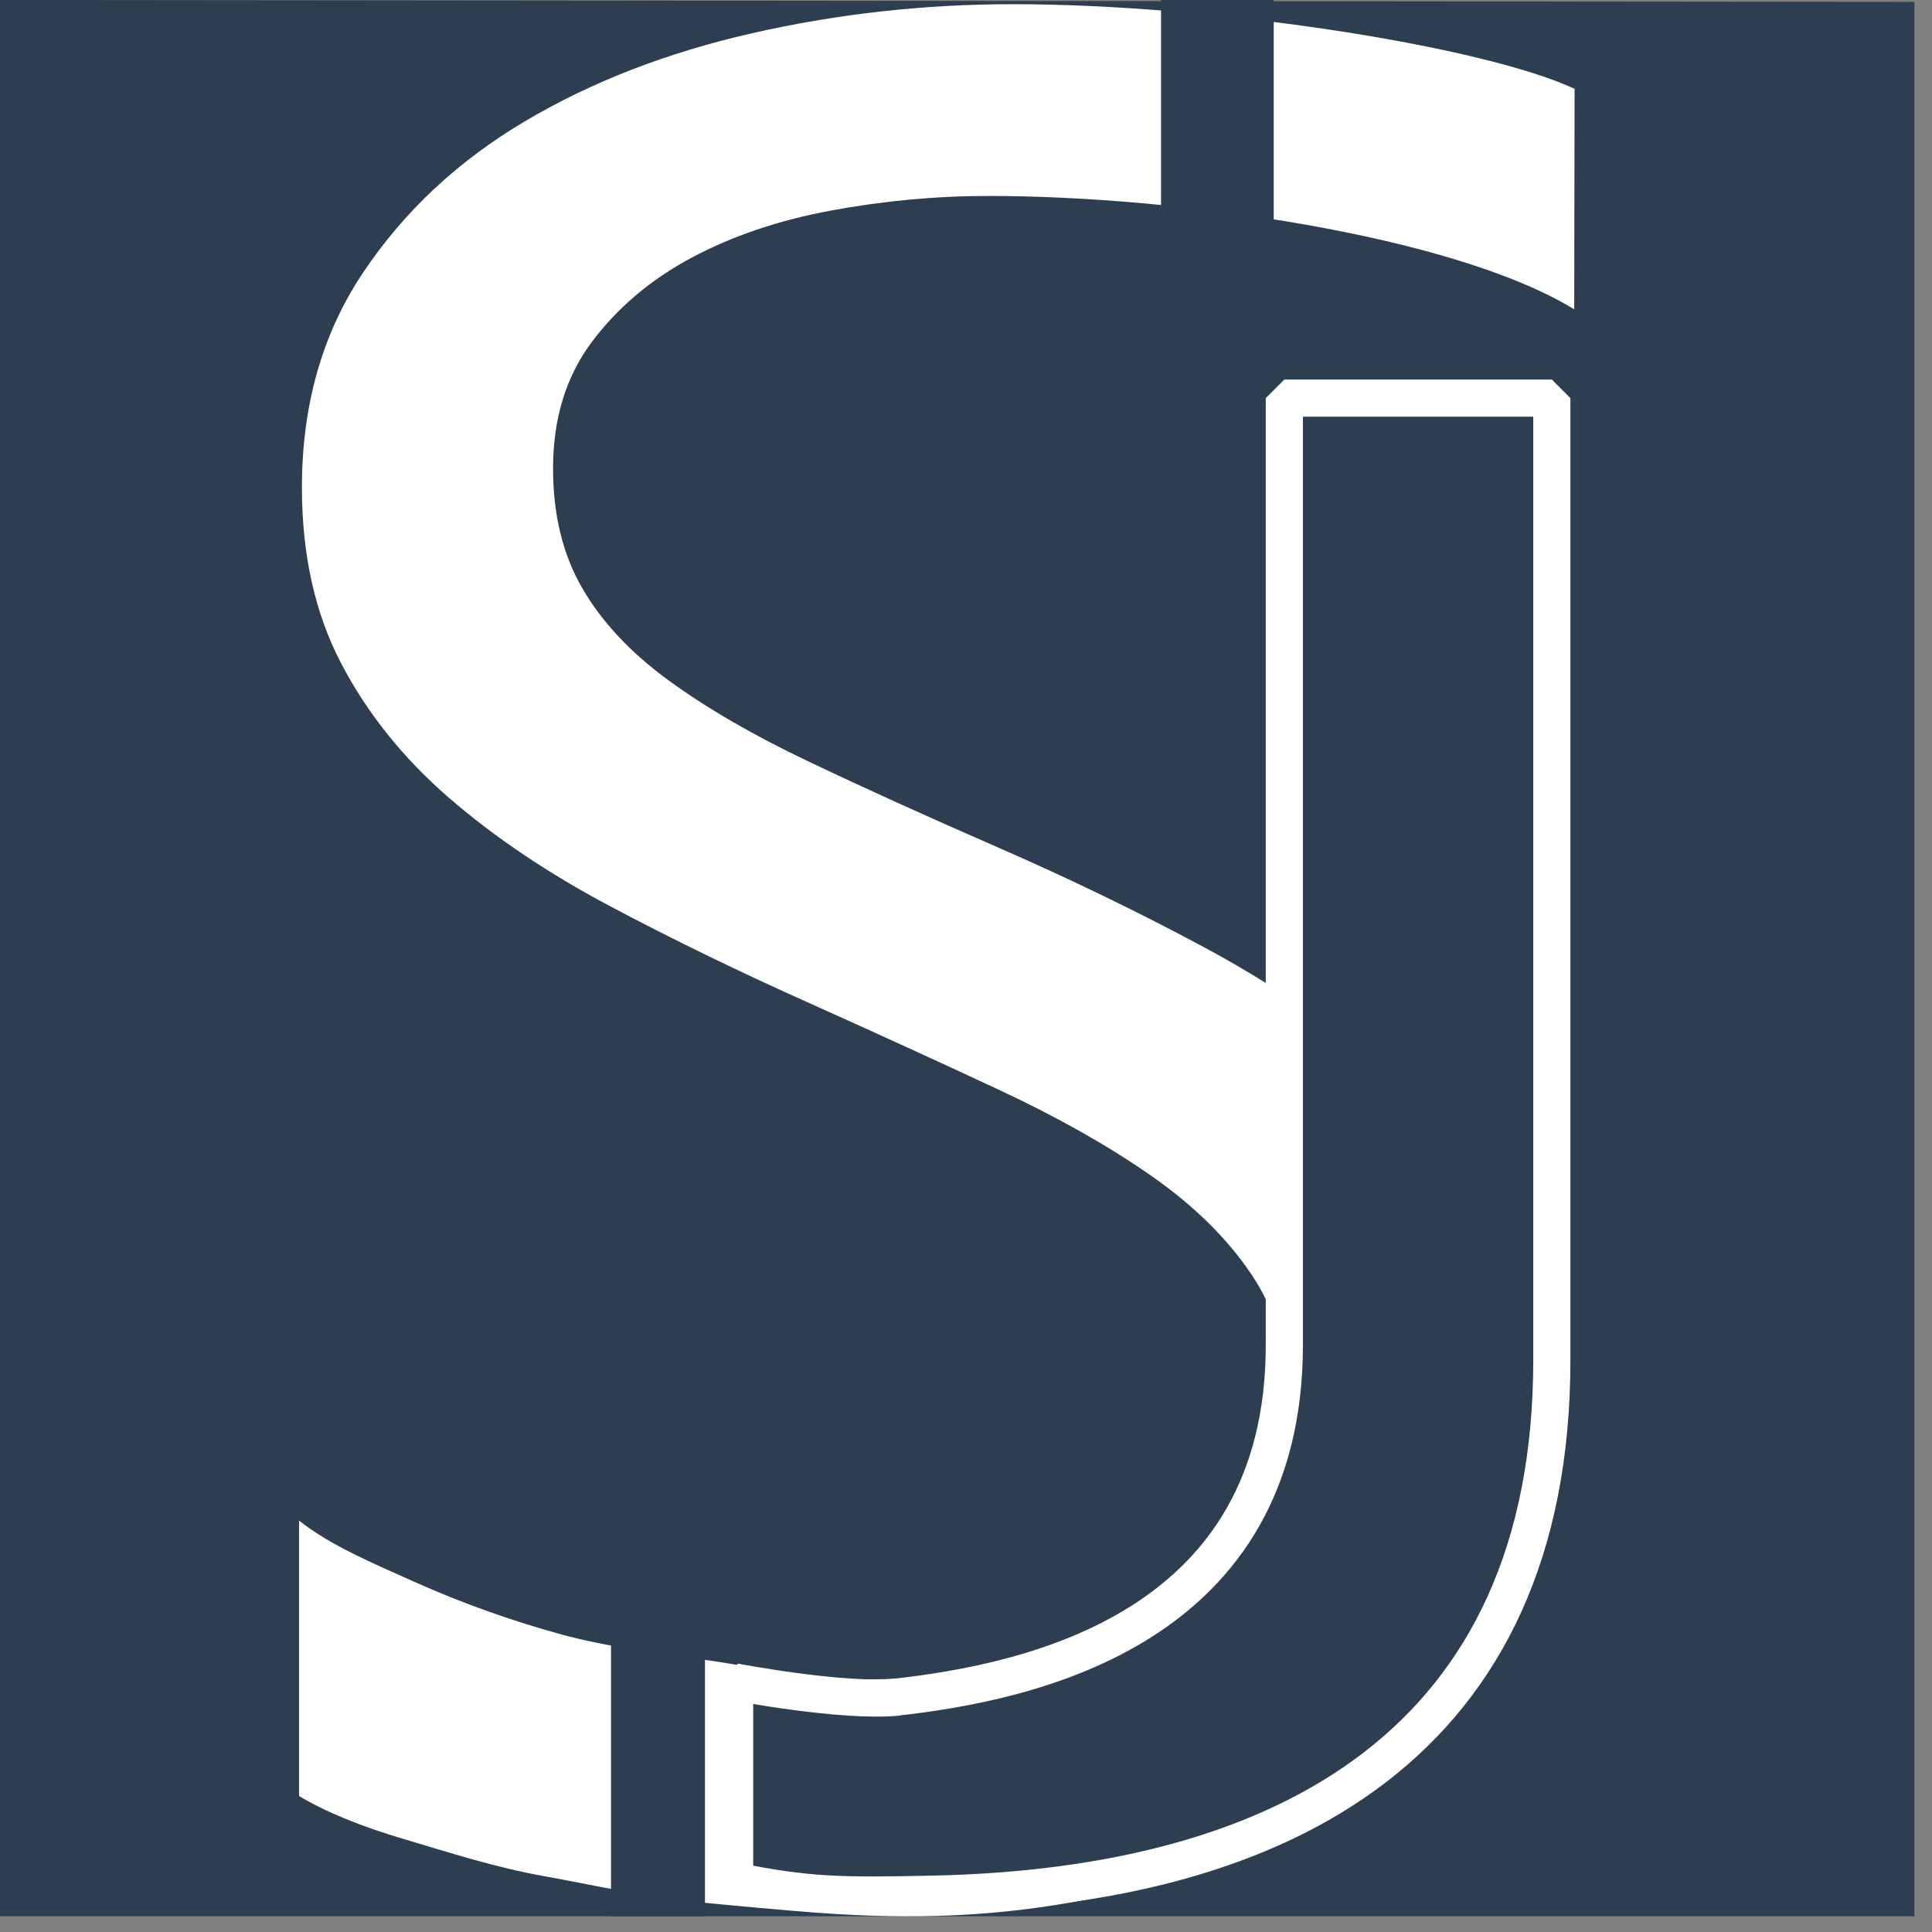 <?xml version="1.0" encoding="UTF-8" standalone="no"?><!DOCTYPE svg PUBLIC "-//W3C//DTD SVG 1.1//EN" "http://www.w3.org/Graphics/SVG/1.1/DTD/svg11.dtd"><svg width="100%" height="100%" viewBox="0 0 78 78" version="1.1" xmlns="http://www.w3.org/2000/svg" xmlns:xlink="http://www.w3.org/1999/xlink" xml:space="preserve" style="fill-rule:evenodd;clip-rule:evenodd;stroke-miterlimit:1.414;"><rect x="0" y="0" width="78" height="78" fill="#808080" stroke="none"/><g><path d="M77.289,77.366l-77.289,0l0,-77.366l77.289,0.077l0,77.289Z" style="fill:#2c3e50;fill-rule:nonzero;"/><path d="M12.073,72.509l0,-11.117c1.306,1.019 2.923,1.695 4.746,2.51c1.826,0.814 3.747,1.502 5.763,2.063c2.016,0.559 4.222,0.798 6.258,1.103c2.034,0.306 3.833,0.737 5.562,0.737c5.953,0 10.252,-0.819 13.19,-2.771c2.937,-1.953 4.406,-4.763 4.406,-8.43c0,-1.969 -0.488,-3.685 -1.469,-5.145c-0.978,-1.459 -2.332,-2.792 -4.062,-3.998c-1.728,-1.204 -3.773,-2.359 -6.135,-3.462c-2.363,-1.104 -4.907,-2.268 -7.633,-3.49c-2.882,-1.289 -5.57,-2.597 -8.066,-3.922c-2.497,-1.323 -4.666,-2.785 -6.51,-4.379c-1.843,-1.598 -3.294,-3.405 -4.35,-5.426c-1.057,-2.019 -1.584,-4.388 -1.584,-7.105c0,-3.328 0.826,-6.222 2.478,-8.684c1.649,-2.461 3.82,-4.49 6.509,-6.087c2.688,-1.596 5.752,-2.784 9.19,-3.565c3.437,-0.782 6.942,-1.172 10.514,-1.172c8.142,0 18.965,1.684 22.69,3.416l-0.015,8.903c-4.878,-2.987 -16.012,-4.577 -23.654,-4.577c-2.114,0 -4.226,0.196 -6.338,0.587c-2.114,0.389 -3.995,1.027 -5.647,1.909c-1.652,0.883 -2.994,2.021 -4.032,3.412c-1.038,1.392 -1.556,3.091 -1.556,5.094c0,1.868 0.394,3.481 1.182,4.838c0.788,1.359 1.949,2.599 3.485,3.719c1.535,1.121 3.408,2.207 5.618,3.259c2.208,1.053 4.752,2.209 7.633,3.464c2.956,1.291 5.761,2.649 8.412,4.075c2.649,1.426 4.973,3.005 6.97,4.738c1.997,1.73 3.583,3.649 4.753,5.755c1.171,2.105 1.757,4.516 1.757,7.232c0,3.599 -0.796,6.646 -2.391,9.143c-1.593,2.495 -3.763,4.71 -6.47,6.271c-2.707,1.562 -5.81,4.572 -9.344,5.268c-3.534,0.695 -6.993,0.844 -10.998,0.543c-1.303,-0.098 -3.075,-0.259 -4.996,-0.447c-1.921,-0.186 -3.977,-0.669 -5.974,-1.026c-1.997,-0.356 -3.813,-0.951 -5.599,-1.479c-1.786,-0.525 -3.218,-1.111 -4.293,-1.757Z" style="fill:#fff;fill-rule:nonzero;"/><rect x="46.874" y="0" width="4.55" height="14.009" style="fill:#2c3e50;fill-rule:nonzero;"/><path d="M36.043,68.533c5.745,-0.616 15.809,-2.862 15.809,-14.228l0,-38.232l10.8,0l0,38.834c0,15.414 -10.747,21.268 -24.976,21.566c-3.785,0.081 -5.094,0.059 -8.017,-0.534l0,-8.037c0,0 4.415,0.849 6.627,0.611" style="fill:#2c3e50;fill-rule:nonzero;"/><path d="M36.043,68.533c5.745,-0.616 15.809,-2.862 15.809,-14.228l0,-38.232l10.8,0l0,38.834c0,15.414 -10.747,21.268 -24.976,21.566c-3.785,0.081 -5.094,0.059 -8.017,-0.534l0,-8.037c0,0 4.415,0.849 6.627,0.611" style="fill:none;stroke:#fff;stroke-width:1.5px;"/><rect x="24.669" y="64.827" width="3.793" height="12.539" style="fill:#2c3e50;fill-rule:nonzero;"/></g></svg>